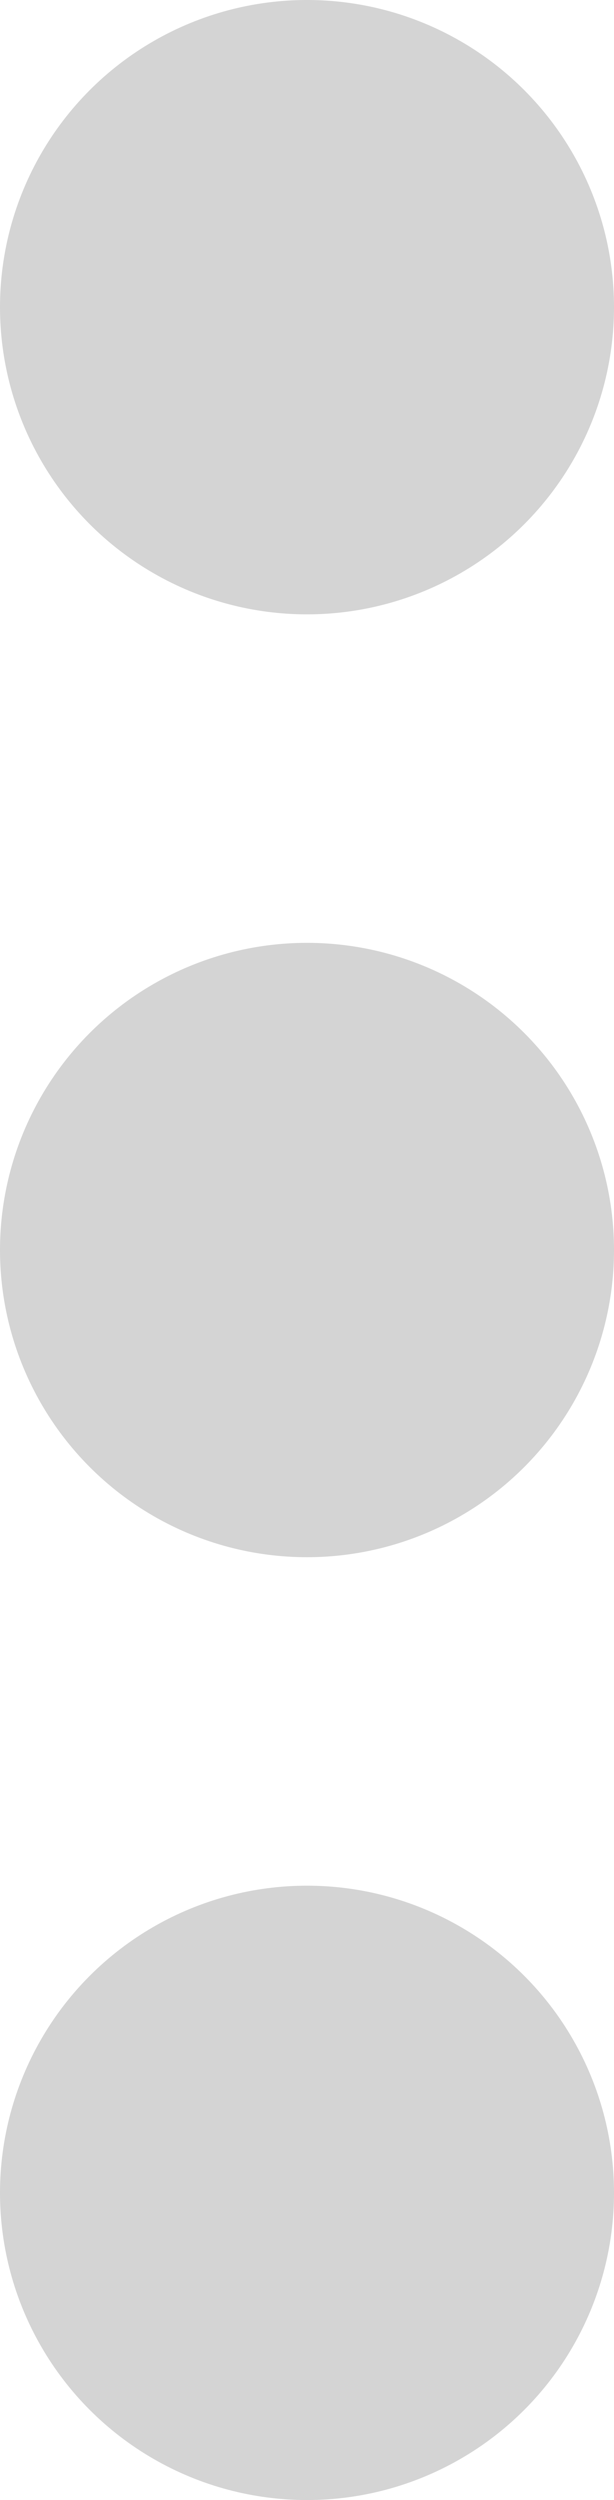 <?xml version="1.0" encoding="UTF-8" standalone="no"?>
<svg
   xmlns:dc="http://purl.org/dc/elements/1.1/"
   xmlns:cc="http://creativecommons.org/ns#"
   xmlns:rdf="http://www.w3.org/1999/02/22-rdf-syntax-ns#"
   xmlns:svg="http://www.w3.org/2000/svg"
   xmlns="http://www.w3.org/2000/svg"
   xmlns:sodipodi="http://sodipodi.sourceforge.net/DTD/sodipodi-0.dtd"
   xmlns:inkscape="http://www.inkscape.org/namespaces/inkscape"
   width="68.792mm"
   height="279.935mm"
   viewBox="0 0 68.792 279.935"
   version="1.1"
   id="svg8"
   inkscape:version="1.0.2-2 (e86c870879, 2021-01-15)"
   sodipodi:docname="dots.svg">
  <defs
     id="defs2" />
  <sodipodi:namedview
     id="base"
     pagecolor="#ffffff"
     bordercolor="#666666"
     borderopacity="1.0"
     inkscape:pageopacity="0"
     inkscape:pageshadow="2"
     inkscape:zoom="0.49497475"
     inkscape:cx="-78.653308"
     inkscape:cy="605.13759"
     inkscape:document-units="mm"
     inkscape:current-layer="layer1"
     inkscape:document-rotation="0"
     showgrid="false"
     inkscape:pagecheckerboard="true"
     inkscape:window-width="1920"
     inkscape:window-height="1017"
     inkscape:window-x="-8"
     inkscape:window-y="-8"
     inkscape:window-maximized="1" />
  <g
     inkscape:label="Layer 1"
     inkscape:groupmode="layer"
     id="layer1"
     transform="translate(-68.501,-8.177)">
    <circle
       style="fill:#d4d4d4;fill-opacity:1;stroke:none;stroke-width:3.175;paint-order:stroke fill markers"
       id="path833"
       cx="102.897"
       cy="42.572"
       r="34.396" />
    <circle
       style="fill:#d4d4d4;fill-opacity:1;stroke:none;stroke-width:3.175;paint-order:stroke fill markers"
       id="circle835"
       cx="102.897"
       cy="148.144"
       r="34.396" />
    <circle
       style="fill:#d4d4d4;fill-opacity:1;stroke:none;stroke-width:3.175;paint-order:stroke fill markers"
       id="circle837"
       cx="102.897"
       cy="253.715"
       r="34.396" />
  </g>
</svg>
